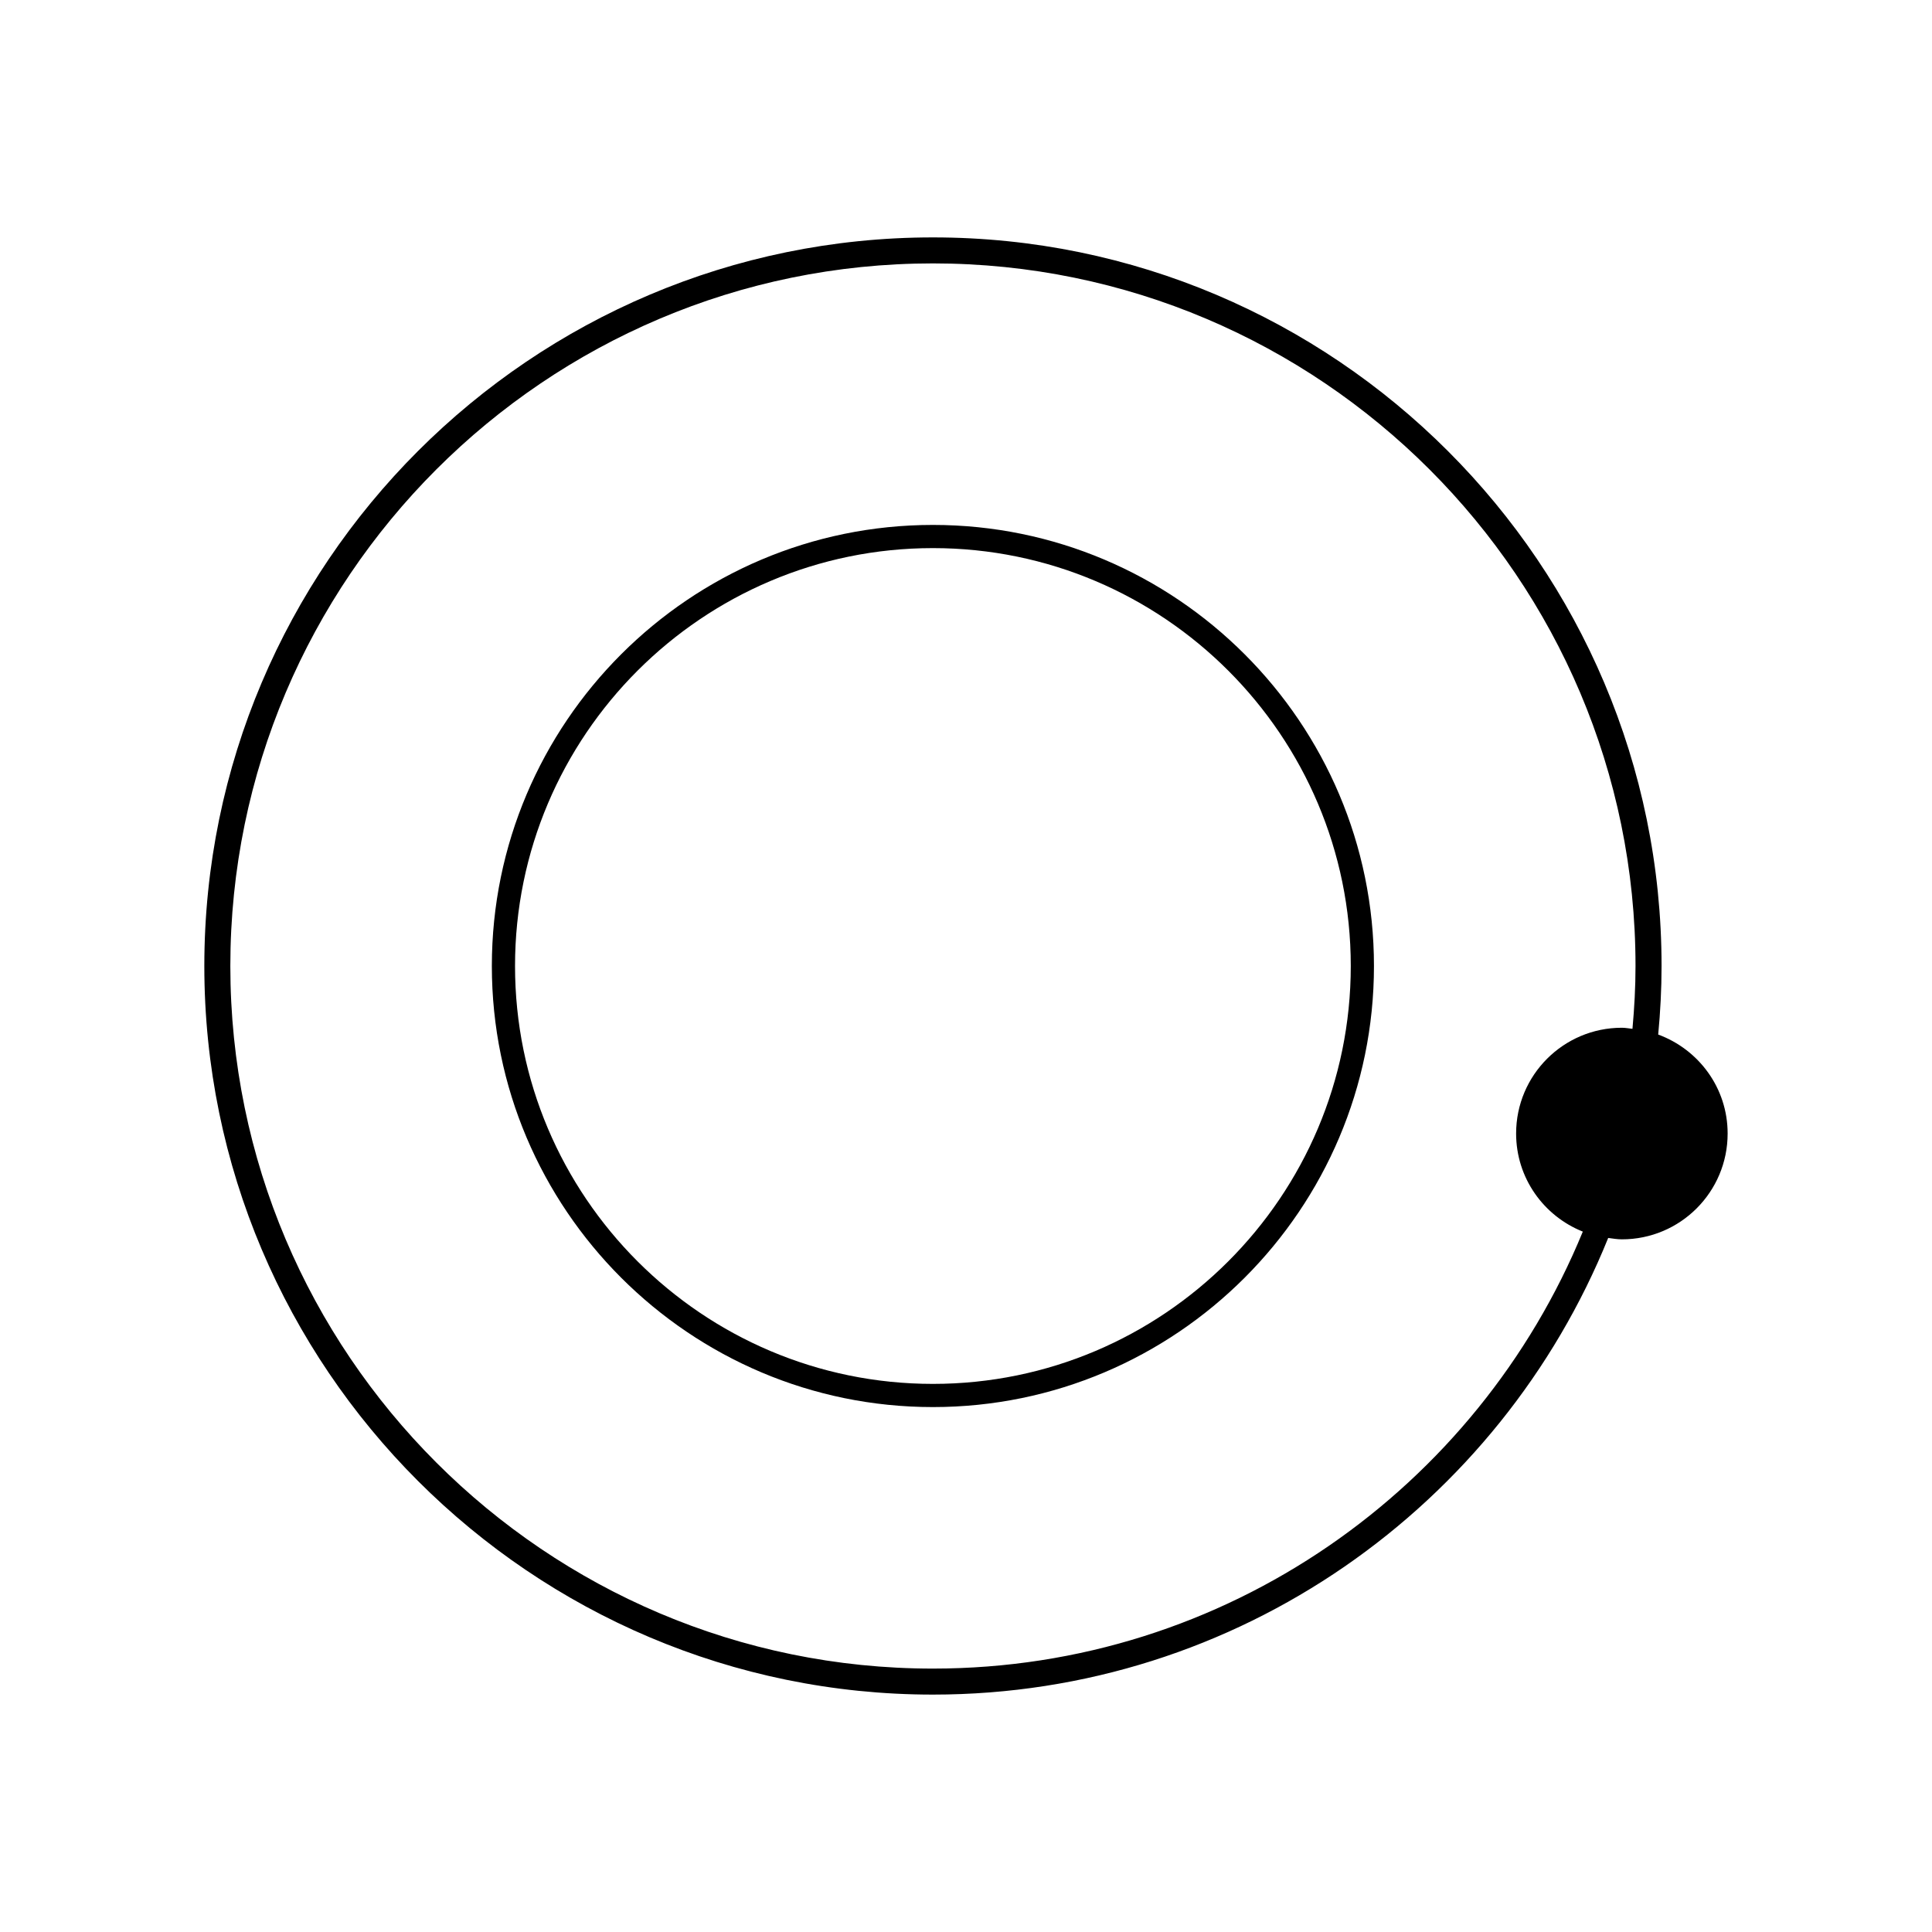<?xml version="1.0" encoding="utf-8"?>
<!-- Generator: Adobe Illustrator 25.4.0, SVG Export Plug-In . SVG Version: 6.00 Build 0)  -->
<svg version="1.1" id="Layer_1" xmlns="http://www.w3.org/2000/svg" xmlns:xlink="http://www.w3.org/1999/xlink" x="0px" y="0px"
	 viewBox="0 0 500 500" style="enable-background:new 0 0 500 500;" xml:space="preserve">
<style type="text/css">
	.st0{fill:url(#SVGID_1_);}
	.st1{fill:url(#SVGID_00000146493289021210333590000011423001421813894834_);}
	.st2{fill:url(#SVGID_00000121980426117647747670000014531275104688386452_);}
	.st3{fill:url(#SVGID_00000026141293906094996750000016607141322839061652_);}
	.st4{fill:url(#SVGID_00000002362028062745935580000008536912748002746521_);}
	.st5{fill:url(#SVGID_00000075851422119158786590000001734739526455039162_);}
	.st6{fill:url(#SVGID_00000061443314648353486820000008379768379622539428_);}
	.st7{fill:url(#SVGID_00000099636808193149045860000007764057021461281155_);}
	.st8{fill:url(#SVGID_00000106845237275824560890000003423284852430322084_);}
	.st9{fill:url(#SVGID_00000100343040323022381770000003651571170977016495_);}
	.st10{fill:url(#SVGID_00000072260919411843341050000016885108922388034473_);}
	.st11{fill:url(#SVGID_00000023970888585417107910000001405867563330050211_);}
	.st12{fill:url(#SVGID_00000139990878870265163150000009797476642866041475_);}
	.st13{fill:url(#SVGID_00000119094014557038208890000000035134378980106656_);}
	.st14{fill:url(#SVGID_00000156576263946598224420000014171840775770338738_);}
	.st15{fill:url(#SVGID_00000018959201014806532660000016875450260573981864_);}
	.st16{fill:url(#SVGID_00000047759450971347915770000017636483346169475459_);}
	.st17{fill:url(#SVGID_00000178179715883379454820000018042394268907661219_);}
	.st18{fill:url(#SVGID_00000116927888840242392330000017929731664819937929_);}
	.st19{fill:url(#SVGID_00000040555804723140840860000014664912105485391246_);}
	.st20{fill:url(#SVGID_00000031911545418807924960000012446540169230999468_);}
	.st21{fill:#FFFFFF;}
	.st22{fill-rule:evenodd;clip-rule:evenodd;}
	.st23{fill-rule:evenodd;clip-rule:evenodd;fill:#FFFFFF;}
	.st24{fill:#F1F1F1;}
	.st25{fill:#EFED00;}
	.st26{fill:url(#SVGID_00000087393133108741179580000003396228928573363114_);}
	.st27{fill:url(#SVGID_00000096058675013086988980000012619650684883738290_);}
	.st28{fill:url(#SVGID_00000054946688149072716430000001935318487933881748_);}
	.st29{fill:url(#SVGID_00000159467948336543326670000010636480140984325284_);}
</style>
<g>
	<path d="M241.44,364.15c-62.94,0-114.15-51.21-114.15-114.15s51.21-114.15,114.15-114.15c62.94,0,114.14,51.21,114.14,114.15
		S304.38,364.15,241.44,364.15z M241.44,141.85c-59.63,0-108.15,48.51-108.15,108.15s48.51,108.15,108.15,108.15
		c59.63,0,108.14-48.51,108.14-108.15S301.08,141.85,241.44,141.85z"/>
</g>
<path d="M429.14,267.74c0.56-5.84,0.87-11.76,0.87-17.74c0-103.97-84.59-188.56-188.56-188.56C137.47,61.44,52.88,146.03,52.88,250
	c0,103.97,84.59,188.56,188.56,188.56c79.08,0,146.81-49,174.76-118.18c1.17,0.15,2.32,0.36,3.54,0.36
	c15.12,0,27.37-12.26,27.37-27.37C447.12,281.56,439.61,271.59,429.14,267.74z M241.44,431.83c-100.27,0-181.83-81.57-181.83-181.83
	S141.18,68.17,241.44,68.17c100.27,0,181.83,81.57,181.83,181.83c0,5.49-0.3,10.9-0.79,16.26c-0.91-0.09-1.8-0.28-2.74-0.28
	c-15.12,0-27.37,12.26-27.37,27.37c0,11.54,7.16,21.36,17.26,25.39C382.45,385,317.37,431.83,241.44,431.83z"/>
</svg>
